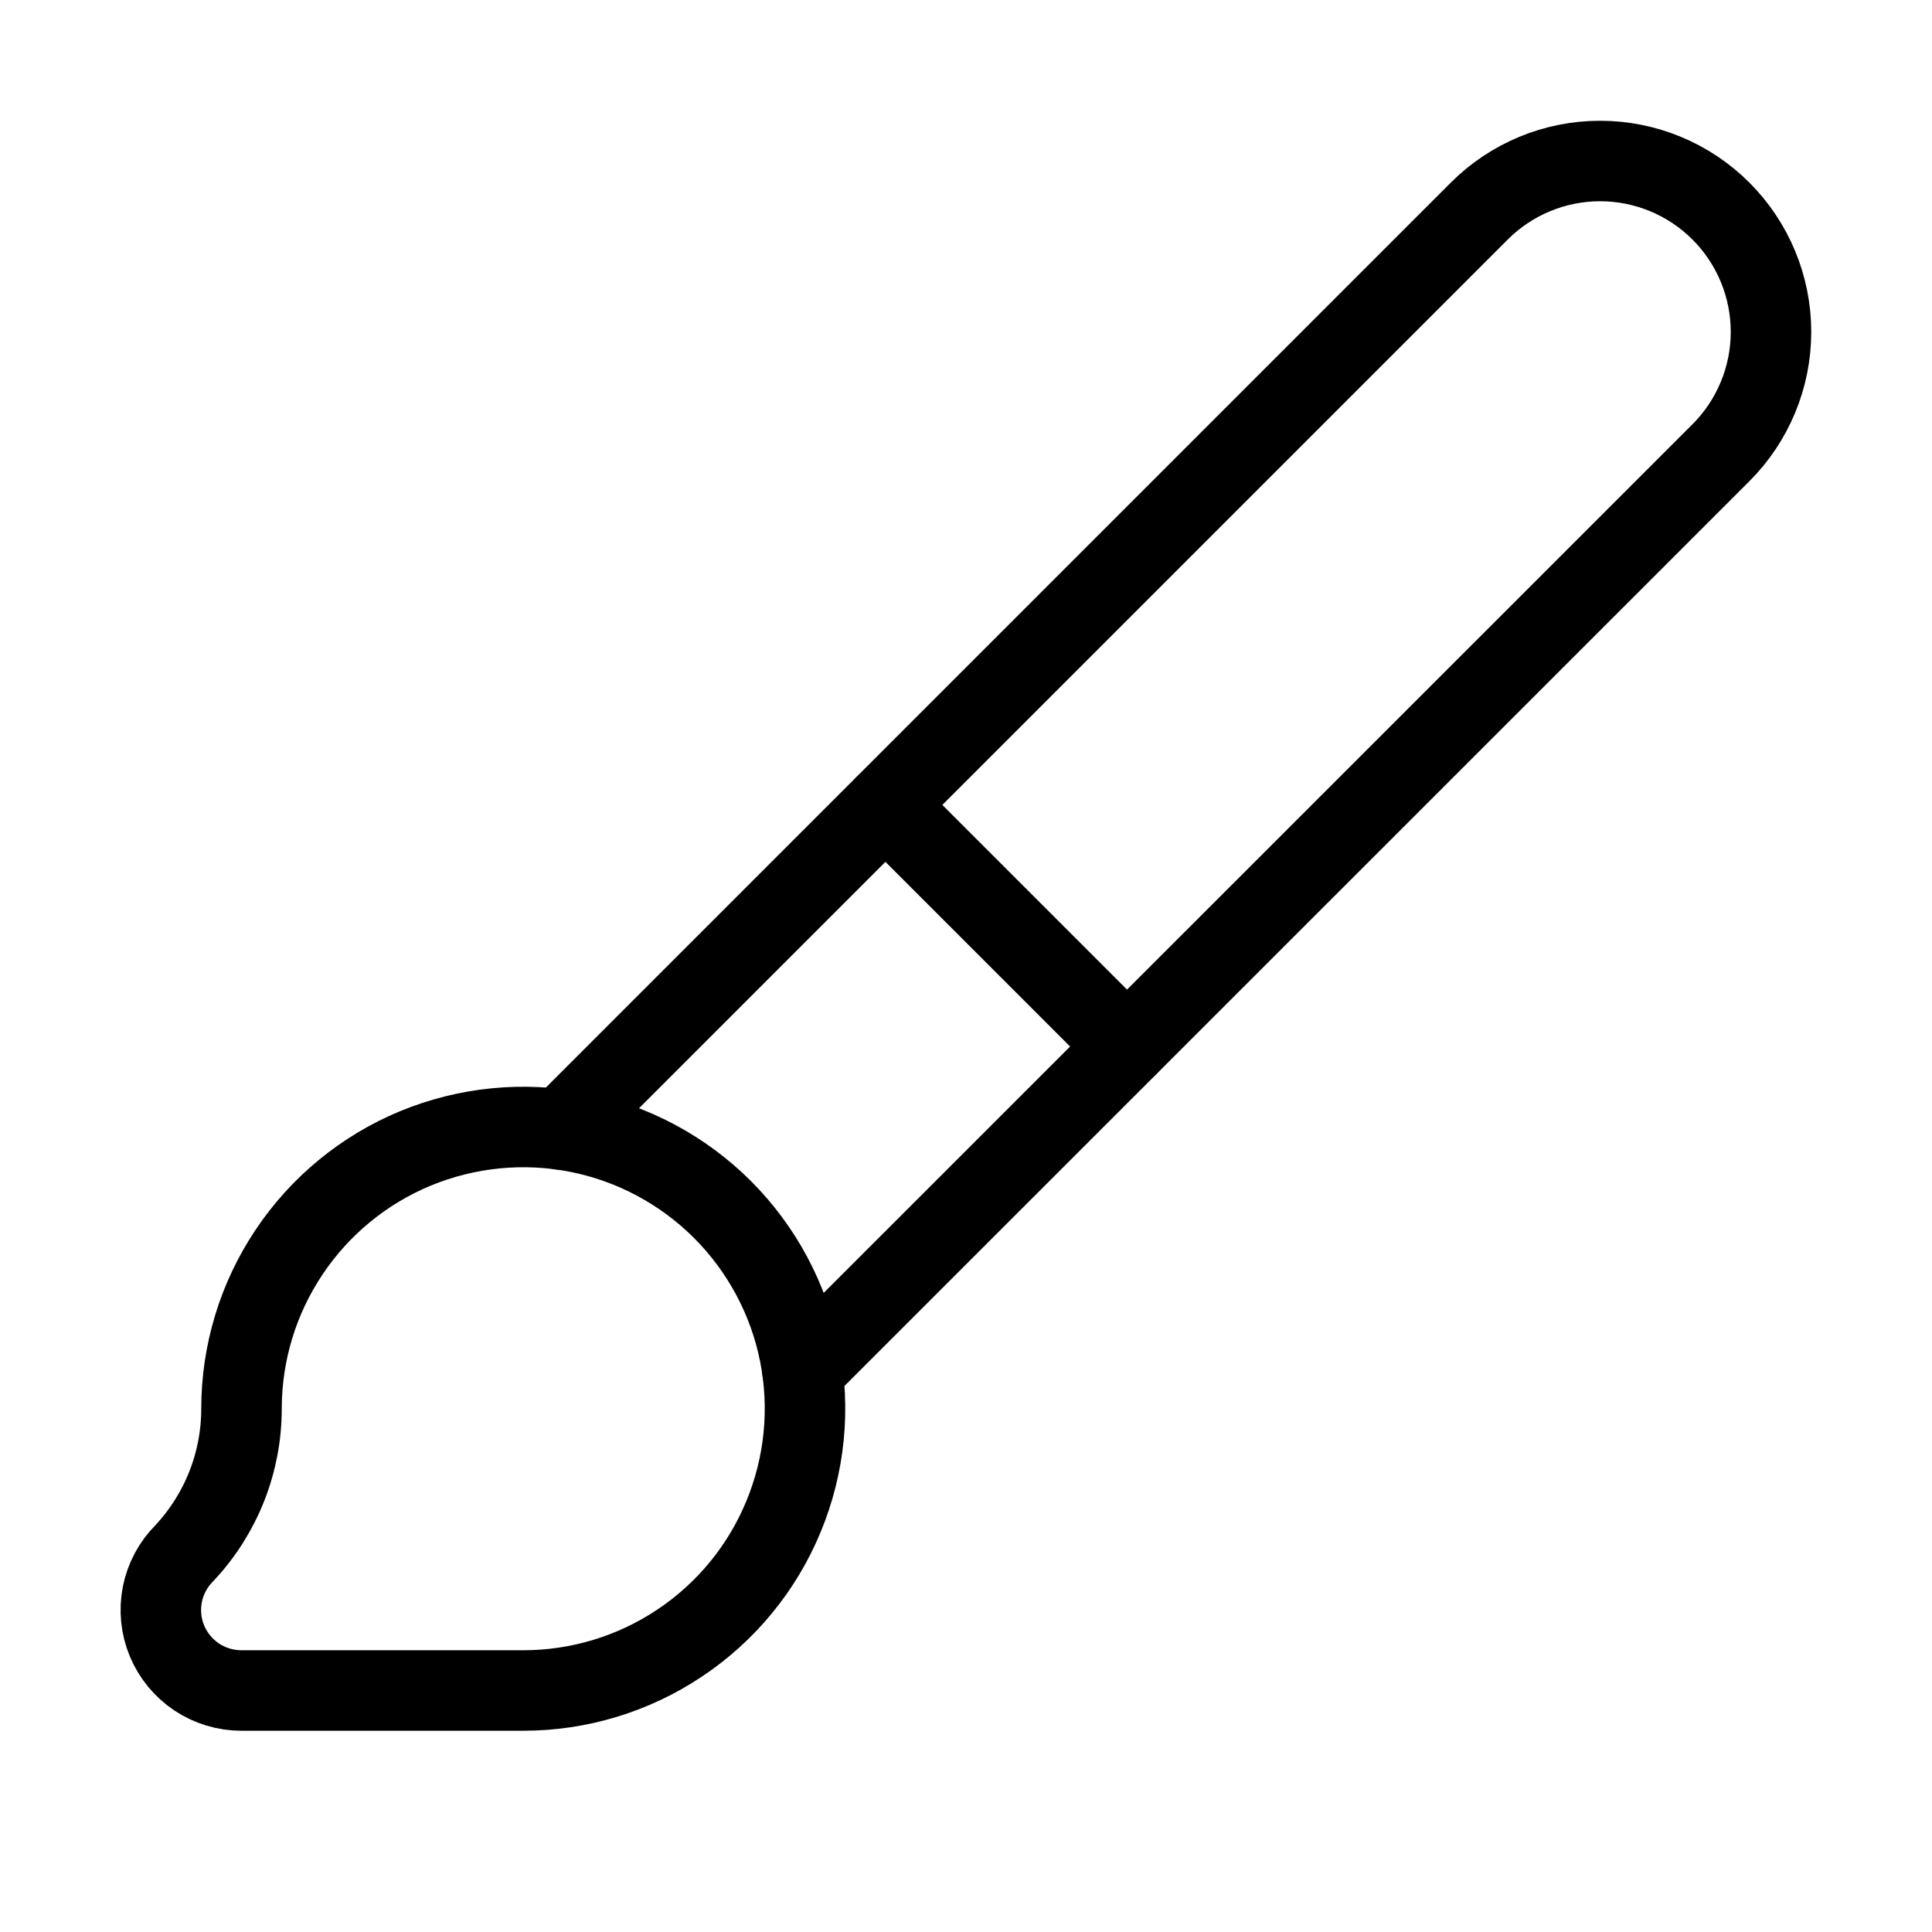 <svg width="24" height="24" viewBox="0 0 24 24" fill="none" xmlns="http://www.w3.org/2000/svg"><path d="M11 10 14 13M6.5 21C7.192 21 7.869 20.795 8.444 20.41 9.02 20.026 9.469 19.479 9.733 18.839 9.998 18.2 10.068 17.496 9.933 16.817 9.798 16.138 9.464 15.515 8.975 15.025 8.485 14.536 7.862 14.202 7.183 14.067 6.504 13.932 5.8 14.002 5.16 14.266 4.521 14.531 3.974 14.98 3.59 15.556 3.205 16.131 3 16.808 3 17.5 3 18.166 2.747 18.806 2.292 19.292 2.152 19.432 2.056 19.61 2.017 19.804 1.979 19.999 1.998 20.2 2.074 20.383 2.15 20.566 2.279 20.722 2.443 20.832 2.608 20.942 2.802 21 3 21H6.5Z" stroke="currentColor" stroke-linecap="round" stroke-linejoin="round"/><path d="M9.969 17.031L21.378 5.624C21.776 5.226 22 4.686 22 4.123C22 3.56 21.776 3.02 21.378 2.622C20.98 2.224 20.44 2 19.877 2C19.314 2 18.774 2.224 18.376 2.622L6.967 14.031" stroke="currentColor" stroke-linecap="round" stroke-linejoin="round"/></svg>